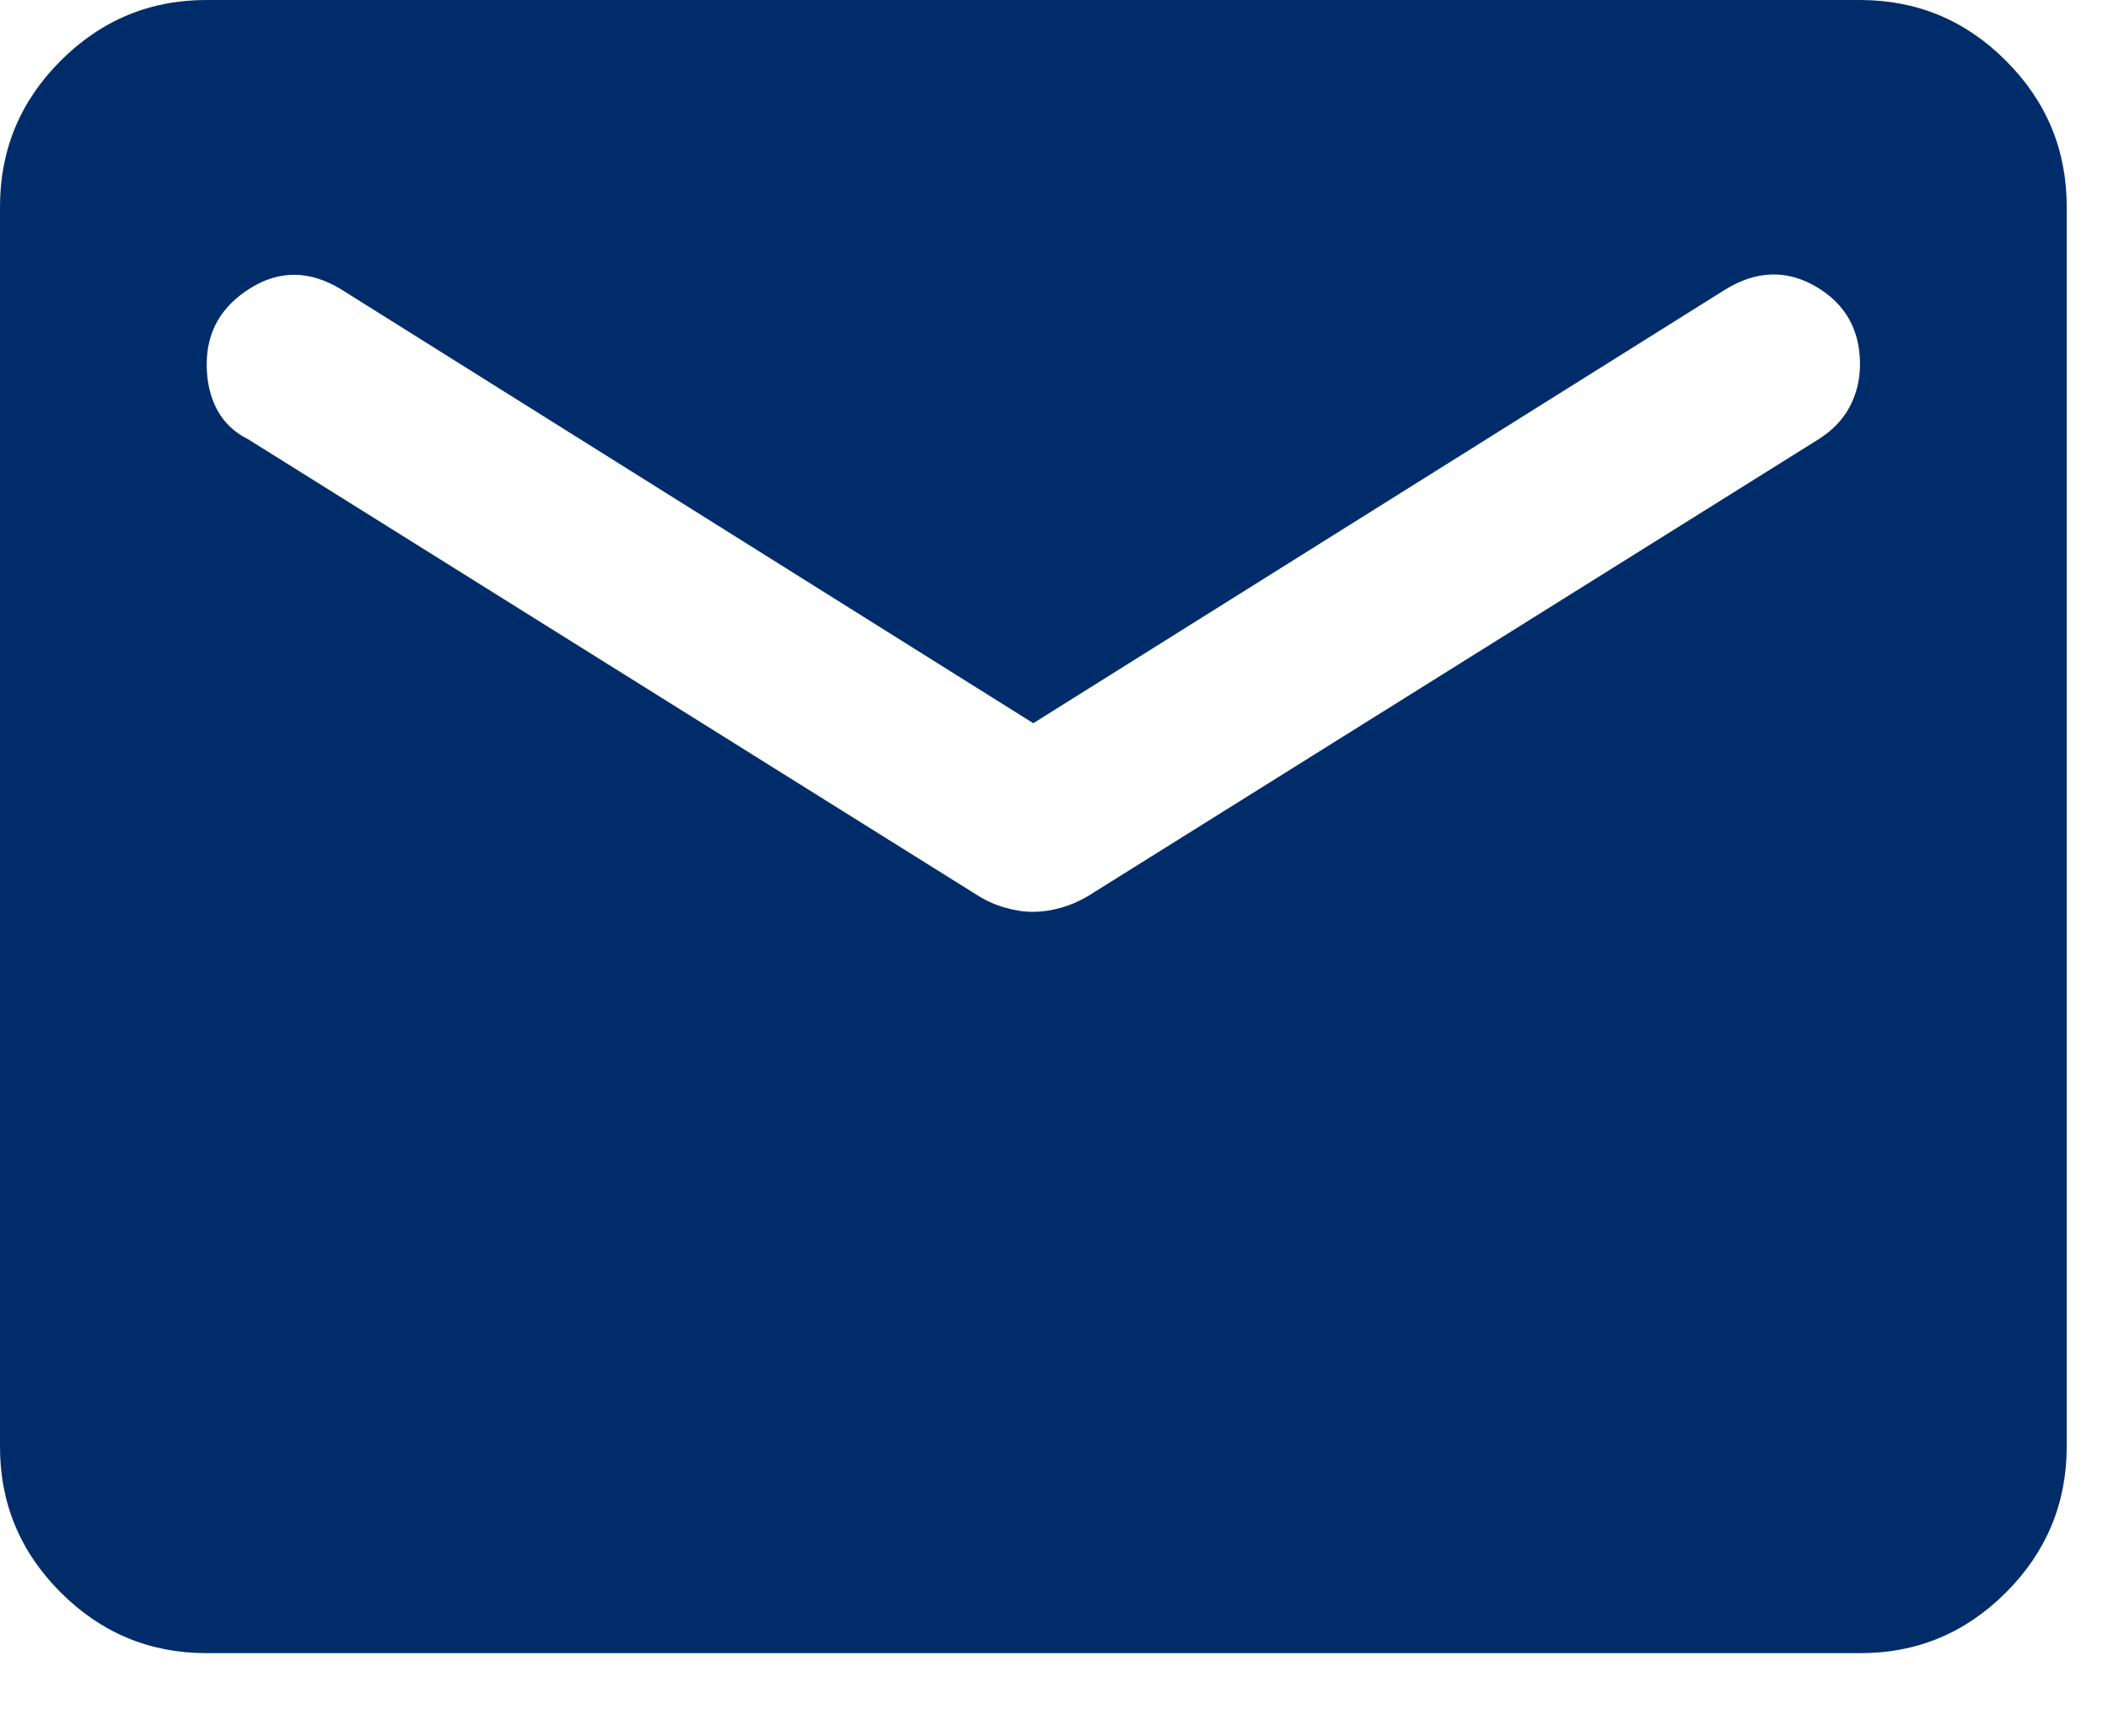 <svg width="17" height="14" viewBox="0 0 17 14" fill="none" xmlns="http://www.w3.org/2000/svg">
<path d="M1.667 13.333C1.208 13.333 0.816 13.17 0.489 12.843C0.163 12.517 -0.001 12.124 1.41483e-06 11.667V1.667C1.41483e-06 1.208 0.163 0.816 0.49 0.489C0.817 0.163 1.209 -0.001 1.667 1.41483e-06H15C15.458 1.41483e-06 15.851 0.163 16.177 0.49C16.504 0.817 16.667 1.209 16.667 1.667V11.667C16.667 12.125 16.503 12.518 16.177 12.844C15.85 13.171 15.458 13.334 15 13.333H1.667ZM8.333 7.354C8.403 7.354 8.476 7.344 8.553 7.322C8.629 7.301 8.702 7.27 8.771 7.229L14.667 3.542C14.778 3.472 14.861 3.385 14.917 3.281C14.972 3.176 15 3.062 15 2.938C15 2.66 14.882 2.451 14.646 2.312C14.41 2.174 14.167 2.181 13.917 2.333L8.333 5.833L2.75 2.333C2.5 2.181 2.257 2.177 2.021 2.323C1.785 2.469 1.667 2.674 1.667 2.938C1.667 3.076 1.694 3.198 1.75 3.303C1.806 3.407 1.889 3.487 2 3.542L7.896 7.229C7.965 7.271 8.038 7.302 8.115 7.323C8.192 7.344 8.264 7.355 8.333 7.354Z" fill="#002D6A"/>
</svg>
